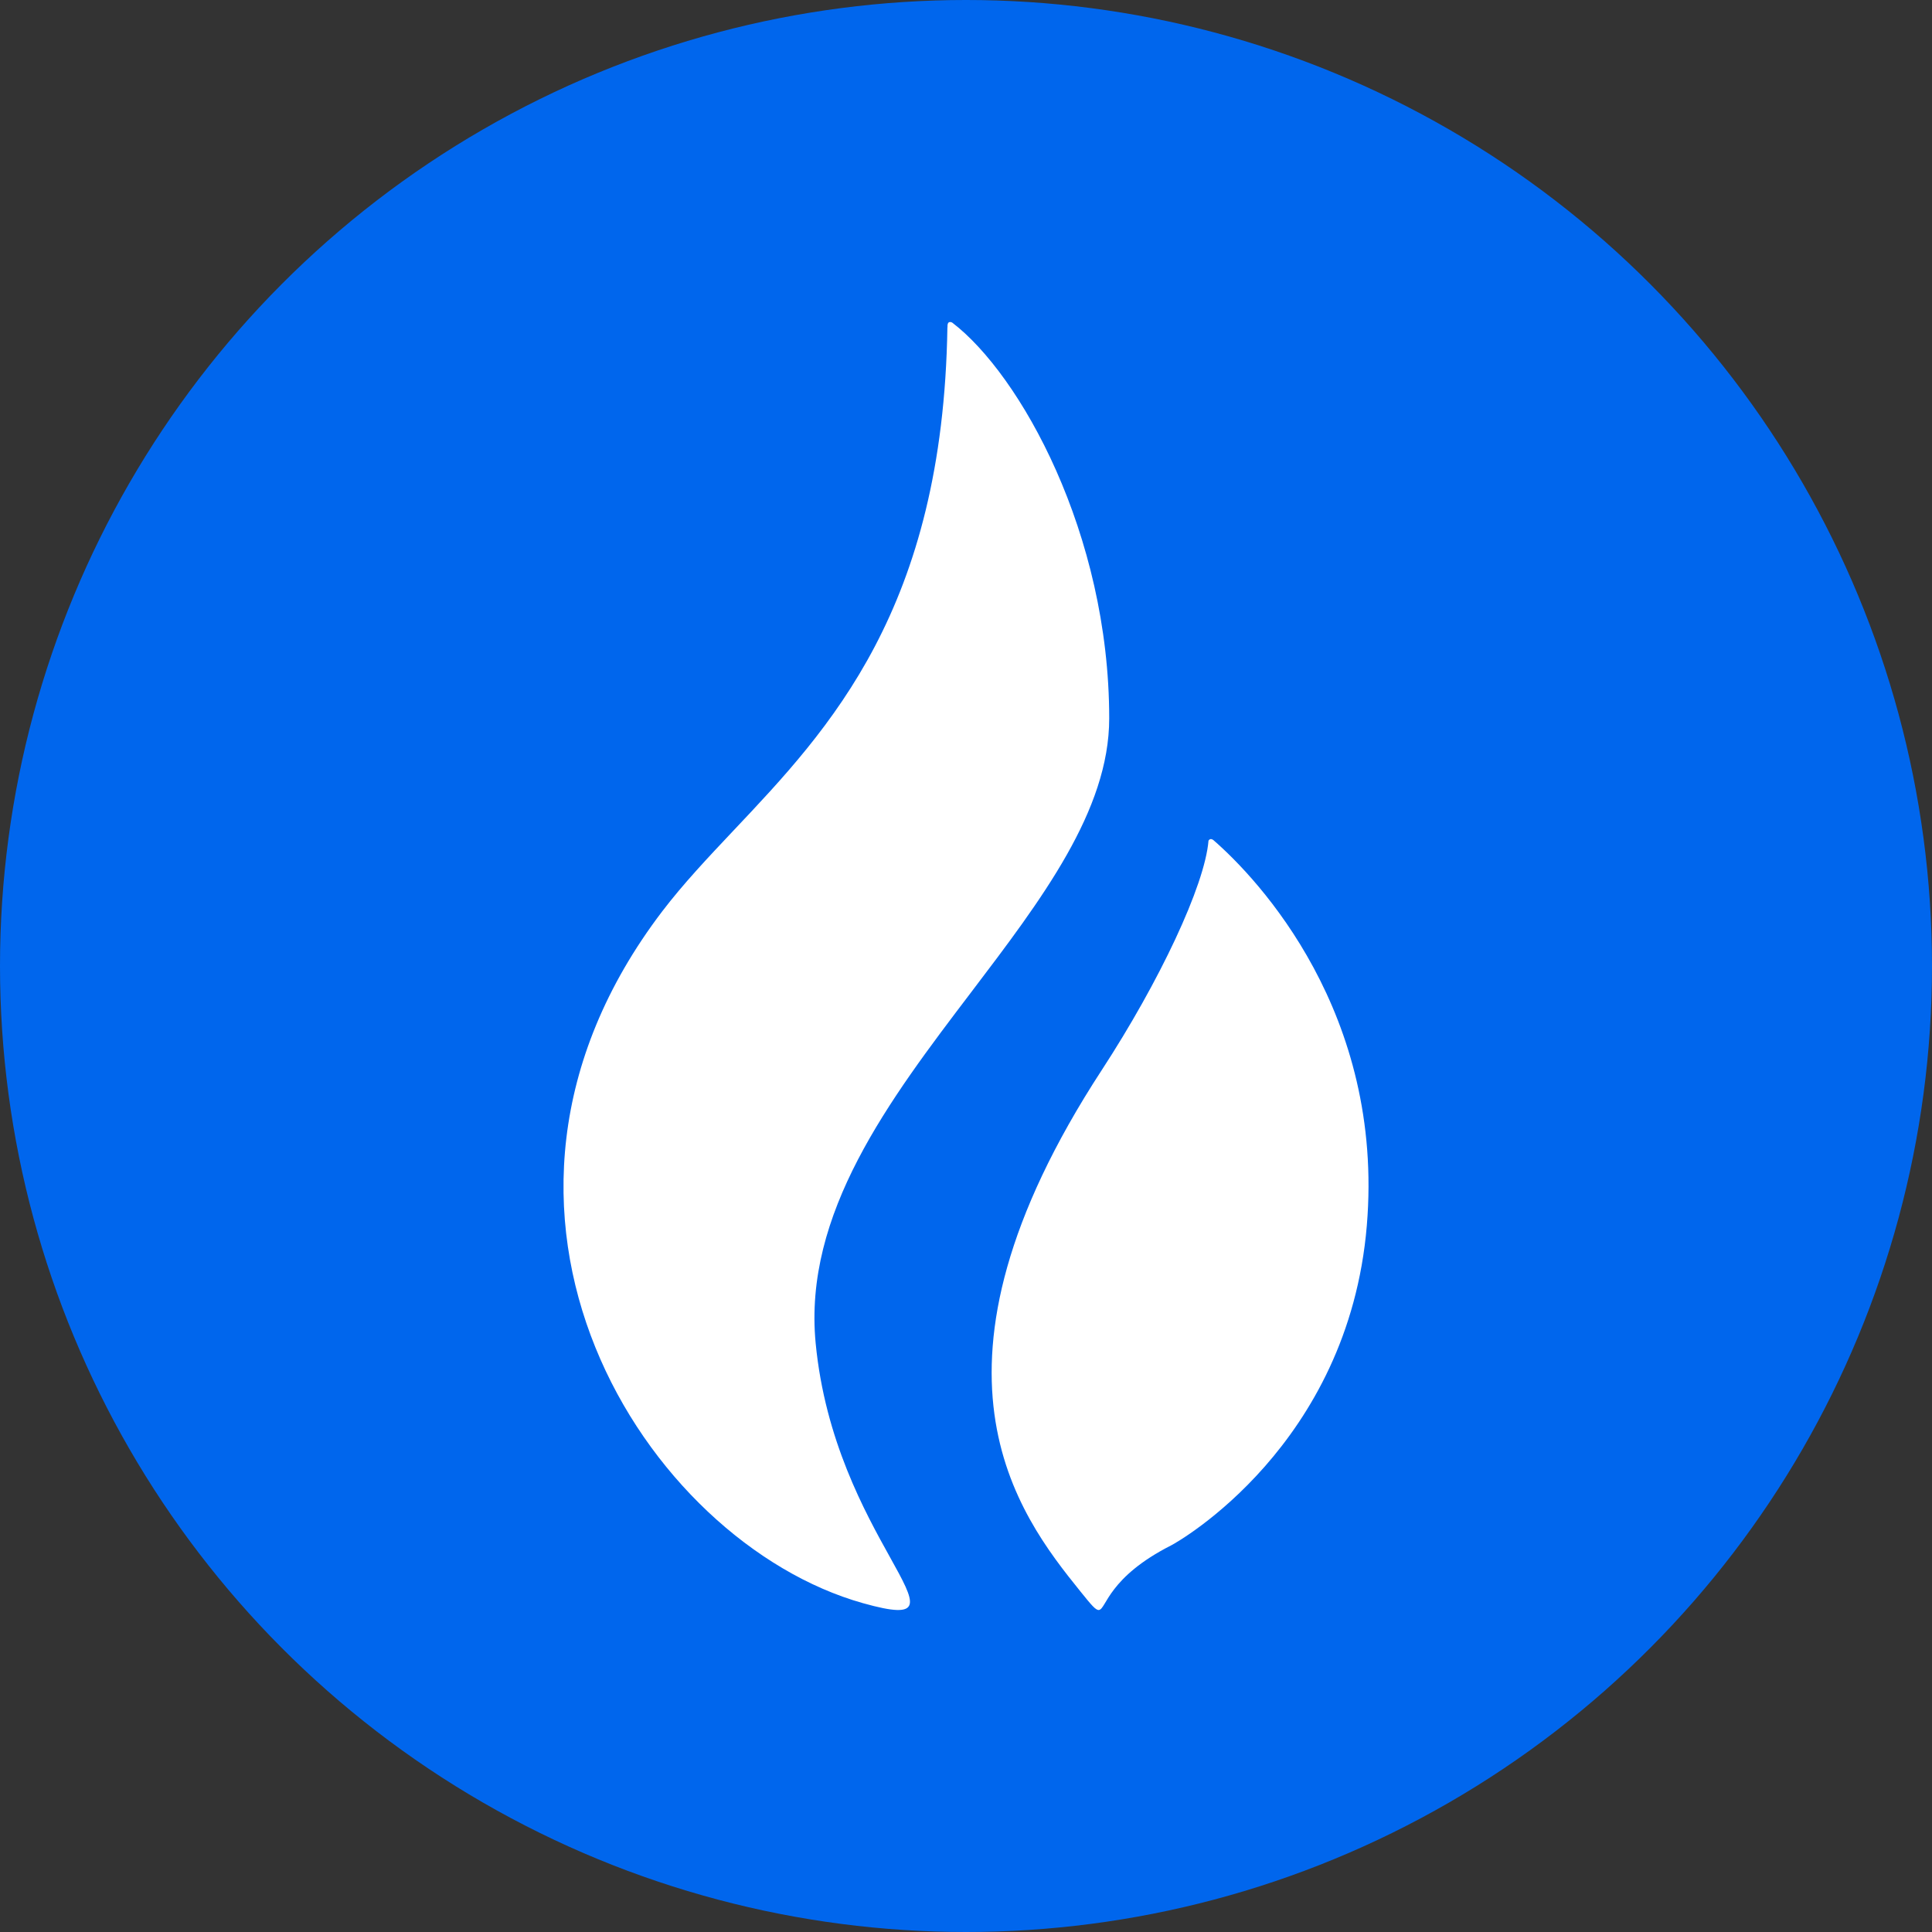 <svg xmlns="http://www.w3.org/2000/svg" width="48" height="48" fill="none" viewBox="0 0 48 48"><rect x="0" y="0" width="48" height="48" fill="#333333" stroke="none"/><circle cx="24" cy="24" r="24" fill="#0066ED"/><path fill="#fff" fill-rule="evenodd" d="M23.659 8.016C25.344 9.303 27.558 13.254 27.558 17.848C27.558 20.137 25.881 22.344 24.133 24.646C22.092 27.332 19.954 30.147 20.265 33.373C20.497 35.783 21.494 37.576 22.11 38.685C22.761 39.858 22.988 40.266 21.439 39.83C16.052 38.315 10.761 30.121 16.45 22.646C16.972 21.961 17.584 21.312 18.226 20.632C20.619 18.1 23.428 15.125 23.538 8.132L23.541 8.126C23.53 7.943 23.652 8.012 23.659 8.016ZM30.025 20.886C30.059 20.829 30.108 20.845 30.143 20.869C31.26 21.837 34.401 25.168 33.958 30.452C33.5 35.91 29.274 38.305 29.098 38.394C27.535 39.186 27.488 39.966 27.306 39.999C27.226 40.013 27.119 39.881 26.841 39.537C25.287 37.611 22.522 34.024 27.374 26.584C28.804 24.391 29.933 22.002 30.025 20.886Z" clip-rule="evenodd"/></svg>